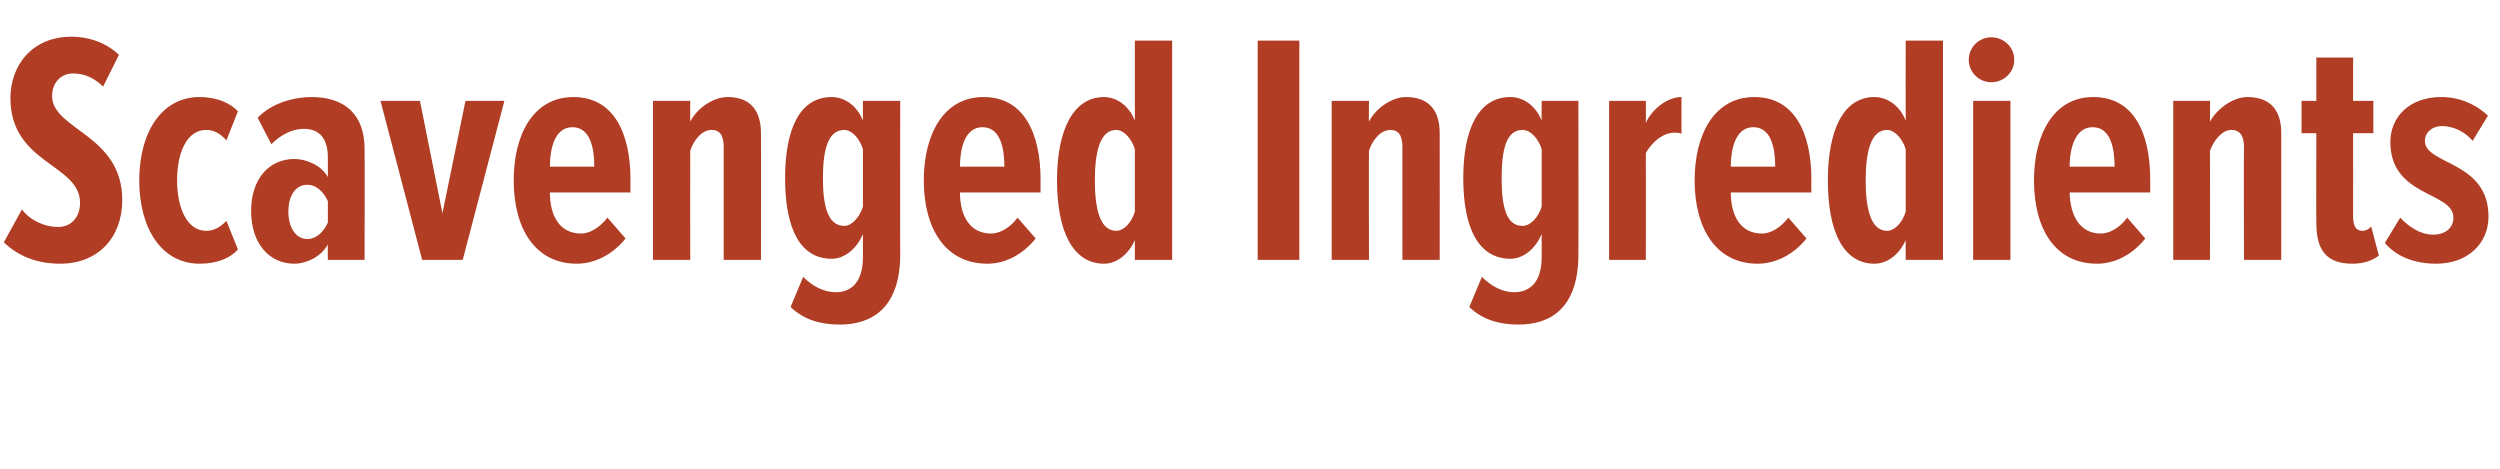 <?xml version="1.0" standalone="no"?><!DOCTYPE svg PUBLIC "-//W3C//DTD SVG 1.1//EN" "http://www.w3.org/Graphics/SVG/1.1/DTD/svg11.dtd"><svg xmlns="http://www.w3.org/2000/svg" version="1.1" width="456px" height="85.6px" viewBox="0 0 456 85.6">  <desc>Scavenged Ingredients</desc>  <defs/>  <g id="Polygon152785">    <path d="M 0.7 44.2 C 0.7 44.2 4 38.2 4 38.2 C 5.6 40.3 8.2 41.4 10.6 41.4 C 13 41.4 14.6 39.6 14.6 37 C 14.6 29.9 1.9 29.9 1.9 17.9 C 1.9 11.9 5.9 6.7 13 6.7 C 16.4 6.7 19.5 7.9 21.7 10 C 21.7 10 18.8 15.8 18.8 15.8 C 17.2 14.2 15.4 13.4 13.3 13.4 C 11.1 13.4 9.5 15.1 9.5 17.5 C 9.5 23.7 22.3 24.5 22.3 36.5 C 22.3 43.3 17.9 48.1 11 48.1 C 6.7 48.1 3.3 46.7 0.7 44.2 Z M 25.4 32.9 C 25.4 24.1 29.5 17.7 36.4 17.7 C 39.7 17.7 42.1 18.9 43.4 20.3 C 43.4 20.3 41.3 25.6 41.3 25.6 C 40.1 24.3 39 23.7 37.6 23.7 C 34.1 23.7 32.3 27.8 32.3 32.9 C 32.3 37.9 34.1 42.1 37.6 42.1 C 39 42.1 40.1 41.5 41.3 40.3 C 41.3 40.3 43.4 45.5 43.4 45.5 C 42.1 47 39.7 48.1 36.4 48.1 C 29.5 48.1 25.4 41.7 25.4 32.9 Z M 59.8 47.4 C 59.8 47.4 59.76 44.64 59.8 44.6 C 58.5 46.9 55.8 48.1 53.7 48.1 C 49.1 48.1 45.8 44.4 45.8 38.5 C 45.8 32.6 49.1 29 53.7 29 C 55.8 29 58.6 30.1 59.8 32.3 C 59.8 32.3 59.8 28.7 59.8 28.7 C 59.8 25.4 58.4 23.5 55.4 23.5 C 53.5 23.5 51.4 24.4 49.5 26.3 C 49.5 26.3 47 21.5 47 21.5 C 49.6 18.7 53.8 17.7 56.8 17.7 C 62.7 17.7 66.5 20.7 66.5 27.2 C 66.54 27.18 66.5 47.4 66.5 47.4 L 59.8 47.4 Z M 59.8 40.6 C 59.8 40.6 59.8 36.7 59.8 36.7 C 59 34.9 57.6 33.7 56.1 33.7 C 53.8 33.7 52.6 35.8 52.6 38.6 C 52.6 41.3 53.8 43.6 56.1 43.6 C 57.6 43.6 59 42.4 59.8 40.6 Z M 77 47.4 L 69.4 18.4 L 76.6 18.4 L 80.7 38.9 L 84.9 18.4 L 92 18.4 L 84.4 47.4 L 77 47.4 Z M 93.7 32.9 C 93.7 24.5 97.3 17.7 104.6 17.7 C 111.9 17.7 115 24.2 115 32.8 C 114.96 32.76 115 35.1 115 35.1 C 115 35.1 100.26 35.1 100.3 35.1 C 100.3 39.4 102.1 42.6 106 42.6 C 107.6 42.6 109.4 41.5 110.8 39.7 C 110.8 39.7 114.1 43.5 114.1 43.5 C 111.8 46.4 108.5 48.1 105.2 48.1 C 97.7 48.1 93.7 41.8 93.7 32.9 Z M 104.4 23.2 C 101.1 23.2 100.3 27.3 100.3 30.4 C 100.3 30.4 108.4 30.4 108.4 30.4 C 108.4 27.1 107.7 23.2 104.4 23.2 Z M 132 47.4 C 132 47.4 132 26.76 132 26.8 C 132 24.7 131.3 23.7 129.8 23.7 C 128 23.7 126.5 25.6 125.9 27.5 C 125.88 27.48 125.9 47.4 125.9 47.4 L 119.1 47.4 L 119.1 18.4 L 125.9 18.4 C 125.9 18.4 125.88 22.2 125.9 22.2 C 127 19.9 130 17.7 132.7 17.7 C 137 17.7 138.8 20.3 138.8 24.3 C 138.84 24.3 138.8 47.4 138.8 47.4 L 132 47.4 Z M 144.2 56 C 144.2 56 146.5 50.5 146.5 50.5 C 148.2 52.2 150.2 53.3 152.5 53.3 C 155.3 53.3 157.4 51.4 157.4 46.9 C 157.4 46.9 157.4 42.7 157.4 42.7 C 156.1 45.7 153.8 47.2 151.7 47.2 C 146 47.2 143.2 41.8 143.2 32.5 C 143.2 23.3 146 17.7 151.7 17.7 C 153.8 17.7 156.2 19 157.4 22 C 157.38 22.02 157.4 18.4 157.4 18.4 L 164.2 18.4 C 164.2 18.4 164.16 46.44 164.2 46.4 C 164.2 56.4 158.8 59.2 153.2 59.2 C 149.6 59.2 146.6 58.3 144.2 56 Z M 157.4 37.7 C 157.4 37.7 157.4 27.2 157.4 27.2 C 156.8 25.3 155.4 23.7 154 23.7 C 151 23.7 150.1 27.4 150.1 32.5 C 150.1 37.6 151 41.2 154 41.2 C 155.4 41.2 156.8 39.6 157.4 37.7 Z M 168.5 32.9 C 168.5 24.5 172.1 17.7 179.4 17.7 C 186.7 17.7 189.8 24.2 189.8 32.8 C 189.78 32.76 189.8 35.1 189.8 35.1 C 189.8 35.1 175.08 35.1 175.1 35.1 C 175.1 39.4 176.9 42.6 180.8 42.6 C 182.4 42.6 184.3 41.5 185.6 39.7 C 185.6 39.7 188.9 43.5 188.9 43.5 C 186.6 46.4 183.4 48.1 180.1 48.1 C 172.5 48.1 168.5 41.8 168.5 32.9 Z M 179.2 23.2 C 175.9 23.2 175.1 27.3 175.1 30.4 C 175.1 30.4 183.2 30.4 183.2 30.4 C 183.2 27.1 182.5 23.2 179.2 23.2 Z M 207 47.4 C 207 47.4 207 43.8 207 43.8 C 205.7 46.7 203.4 48.1 201.4 48.1 C 195.7 48.1 192.8 42.2 192.8 32.9 C 192.8 23.8 195.7 17.7 201.4 17.7 C 203.4 17.7 205.8 19 207 22 C 207 22.02 207 7.4 207 7.4 L 213.8 7.4 L 213.8 47.4 L 207 47.4 Z M 207 38.6 C 207 38.6 207 27.2 207 27.2 C 206.4 25.3 205 23.7 203.6 23.7 C 200.6 23.7 199.7 27.8 199.7 32.9 C 199.7 38 200.6 42.1 203.6 42.1 C 205 42.1 206.4 40.6 207 38.6 Z M 229.4 47.4 L 229.4 7.4 L 237 7.4 L 237 47.4 L 229.4 47.4 Z M 255.8 47.4 C 255.8 47.4 255.78 26.76 255.8 26.8 C 255.8 24.7 255.1 23.7 253.6 23.7 C 251.8 23.7 250.3 25.6 249.7 27.5 C 249.66 27.48 249.7 47.4 249.7 47.4 L 242.9 47.4 L 242.9 18.4 L 249.7 18.4 C 249.7 18.4 249.66 22.2 249.7 22.2 C 250.8 19.9 253.8 17.7 256.4 17.7 C 260.8 17.7 262.6 20.3 262.6 24.3 C 262.62 24.3 262.6 47.4 262.6 47.4 L 255.8 47.4 Z M 268 56 C 268 56 270.3 50.5 270.3 50.5 C 272 52.2 274 53.3 276.2 53.3 C 279.1 53.3 281.2 51.4 281.2 46.9 C 281.2 46.9 281.2 42.7 281.2 42.7 C 279.9 45.7 277.6 47.2 275.5 47.2 C 269.8 47.2 266.9 41.8 266.9 32.5 C 266.9 23.3 269.8 17.7 275.5 17.7 C 277.6 17.7 280 19 281.2 22 C 281.16 22.02 281.2 18.4 281.2 18.4 L 287.9 18.4 C 287.9 18.4 287.94 46.44 287.9 46.4 C 287.9 56.4 282.6 59.2 277 59.2 C 273.4 59.2 270.4 58.3 268 56 Z M 281.2 37.7 C 281.2 37.7 281.2 27.2 281.2 27.2 C 280.6 25.3 279.2 23.7 277.7 23.7 C 274.7 23.7 273.9 27.4 273.9 32.5 C 273.9 37.6 274.7 41.2 277.7 41.2 C 279.2 41.2 280.6 39.6 281.2 37.7 Z M 293.5 47.4 L 293.5 18.4 L 300.2 18.4 C 300.2 18.4 300.23 22.44 300.2 22.4 C 301.4 19.8 304.2 17.7 306.7 17.7 C 306.7 17.7 306.7 24.4 306.7 24.4 C 306.3 24.2 305.8 24.2 305.4 24.2 C 303.4 24.2 301.4 25.8 300.2 27.9 C 300.23 27.9 300.2 47.4 300.2 47.4 L 293.5 47.4 Z M 309.1 32.9 C 309.1 24.5 312.7 17.7 320 17.7 C 327.3 17.7 330.4 24.2 330.4 32.8 C 330.35 32.76 330.4 35.1 330.4 35.1 C 330.4 35.1 315.65 35.1 315.7 35.1 C 315.7 39.4 317.5 42.6 321.4 42.6 C 323 42.6 324.8 41.5 326.2 39.7 C 326.2 39.7 329.5 43.5 329.5 43.5 C 327.2 46.4 323.9 48.1 320.6 48.1 C 313.1 48.1 309.1 41.8 309.1 32.9 Z M 319.8 23.2 C 316.5 23.2 315.7 27.3 315.7 30.4 C 315.7 30.4 323.8 30.4 323.8 30.4 C 323.8 27.1 323.1 23.2 319.8 23.2 Z M 347.6 47.4 C 347.6 47.4 347.57 43.8 347.6 43.8 C 346.3 46.7 344 48.1 341.9 48.1 C 336.2 48.1 333.4 42.2 333.4 32.9 C 333.4 23.8 336.2 17.7 341.9 17.7 C 344 17.7 346.4 19 347.6 22 C 347.57 22.02 347.6 7.4 347.6 7.4 L 354.4 7.4 L 354.4 47.4 L 347.6 47.4 Z M 347.6 38.6 C 347.6 38.6 347.6 27.2 347.6 27.2 C 347 25.3 345.6 23.7 344.2 23.7 C 341.2 23.7 340.3 27.8 340.3 32.9 C 340.3 38 341.2 42.1 344.2 42.1 C 345.6 42.1 347 40.6 347.6 38.6 Z M 359.1 10.9 C 359.1 8.6 361 6.8 363.2 6.8 C 365.5 6.8 367.4 8.6 367.4 10.9 C 367.4 13.2 365.5 15 363.2 15 C 361 15 359.1 13.2 359.1 10.9 Z M 359.9 47.4 L 359.9 18.4 L 366.7 18.4 L 366.7 47.4 L 359.9 47.4 Z M 371 32.9 C 371 24.5 374.6 17.7 381.8 17.7 C 389.2 17.7 392.2 24.2 392.2 32.8 C 392.21 32.76 392.2 35.1 392.2 35.1 C 392.2 35.1 377.51 35.1 377.5 35.1 C 377.6 39.4 379.4 42.6 383.2 42.6 C 384.8 42.6 386.7 41.5 388 39.7 C 388 39.7 391.3 43.5 391.3 43.5 C 389 46.4 385.8 48.1 382.5 48.1 C 374.9 48.1 371 41.8 371 32.9 Z M 381.7 23.2 C 378.4 23.2 377.5 27.3 377.5 30.4 C 377.5 30.4 385.7 30.4 385.7 30.4 C 385.7 27.1 385 23.2 381.7 23.2 Z M 409.3 47.4 C 409.3 47.4 409.25 26.76 409.3 26.8 C 409.3 24.7 408.5 23.7 407 23.7 C 405.3 23.7 403.8 25.6 403.1 27.5 C 403.13 27.48 403.1 47.4 403.1 47.4 L 396.4 47.4 L 396.4 18.4 L 403.1 18.4 C 403.1 18.4 403.13 22.2 403.1 22.2 C 404.3 19.9 407.3 17.7 409.9 17.7 C 414.3 17.7 416.1 20.3 416.1 24.3 C 416.09 24.3 416.1 47.4 416.1 47.4 L 409.3 47.4 Z M 422.5 40.7 C 422.45 40.74 422.5 24.3 422.5 24.3 L 419.8 24.3 L 419.8 18.4 L 422.5 18.4 L 422.5 10.5 L 429.2 10.5 L 429.2 18.4 L 432.9 18.4 L 432.9 24.3 L 429.2 24.3 C 429.2 24.3 429.23 39.42 429.2 39.4 C 429.2 41.2 429.7 42.1 430.9 42.1 C 431.5 42.1 432.1 41.8 432.5 41.3 C 432.5 41.3 433.9 46.6 433.9 46.6 C 432.8 47.5 431.2 48.1 429.1 48.1 C 424.4 48.1 422.5 45.7 422.5 40.7 Z M 435 44.3 C 435 44.3 437.8 39.7 437.8 39.7 C 439.4 41.4 441.5 42.8 443.8 42.8 C 446 42.8 447.5 41.6 447.5 39.7 C 447.5 34.9 436 36 436 25.9 C 436 21.5 439.3 17.7 445.3 17.7 C 448.6 17.7 451.6 19 453.8 21.1 C 453.8 21.1 451 25.7 451 25.7 C 449.9 24.3 447.8 23 445.4 23 C 443.6 23 442.3 24.2 442.3 25.7 C 442.3 30.1 453.9 29.3 453.9 39.5 C 453.9 44.6 449.9 48.1 444.4 48.1 C 440.1 48.1 436.9 46.6 435 44.3 Z " stroke="none" fill="#b13d24"/>  </g></svg>